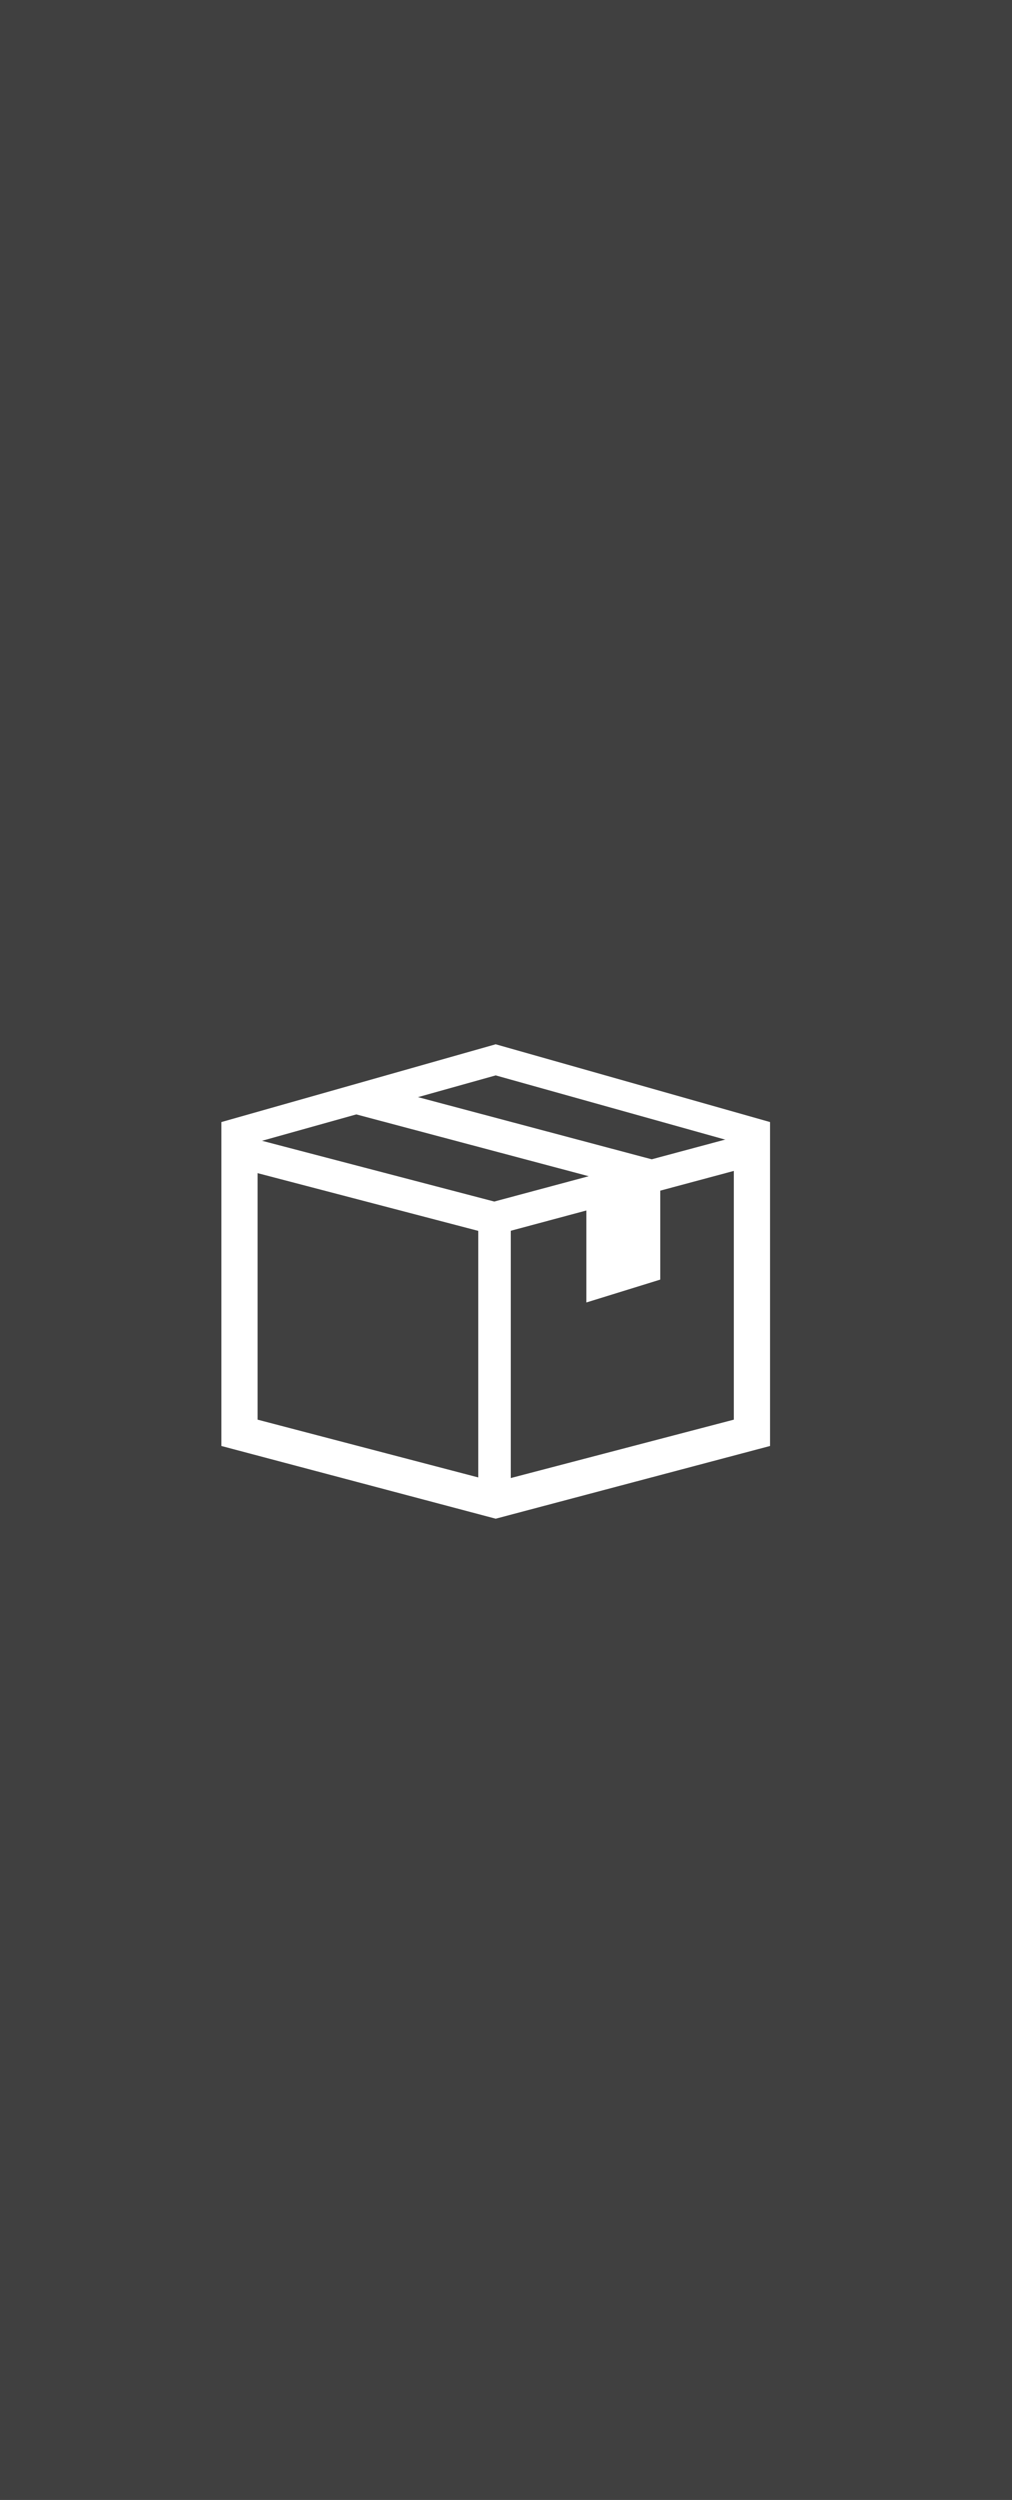 <svg viewBox="0 0 32 79" fill="none" xmlns="http://www.w3.org/2000/svg">
<rect x="0" y="0" width="32" height="79" fill="#808080" stroke="none"/>
<rect width="32" height="79" fill="currentColor" fill-opacity="0.5"/>
<path fill-rule="evenodd" clip-rule="evenodd" d="M7 35.458L15.674 33L24.349 35.458V45.694L15.674 47.992L7 45.694V35.458ZM8.145 36.089L15.674 33.983L23.204 36.089V44.862L15.674 46.832L8.145 44.862V36.089Z" fill="white"/>
<path d="M7.713 35.9L15.629 37.97L23.646 35.82L23.911 36.812L15.637 39.031L7.456 36.892L7.713 35.9Z" fill="white"/>
<path d="M16.151 38.758V47.256H15.123V38.758H16.151Z" fill="white"/>
<path d="M11.493 34.212L21.104 36.767L20.501 37.67L11.229 35.206L11.493 34.212Z" fill="white"/>
<path fill-rule="evenodd" clip-rule="evenodd" d="M18.541 38.115V41.159L20.878 40.436V37.286L18.541 38.115Z" fill="white"/>
</svg>
